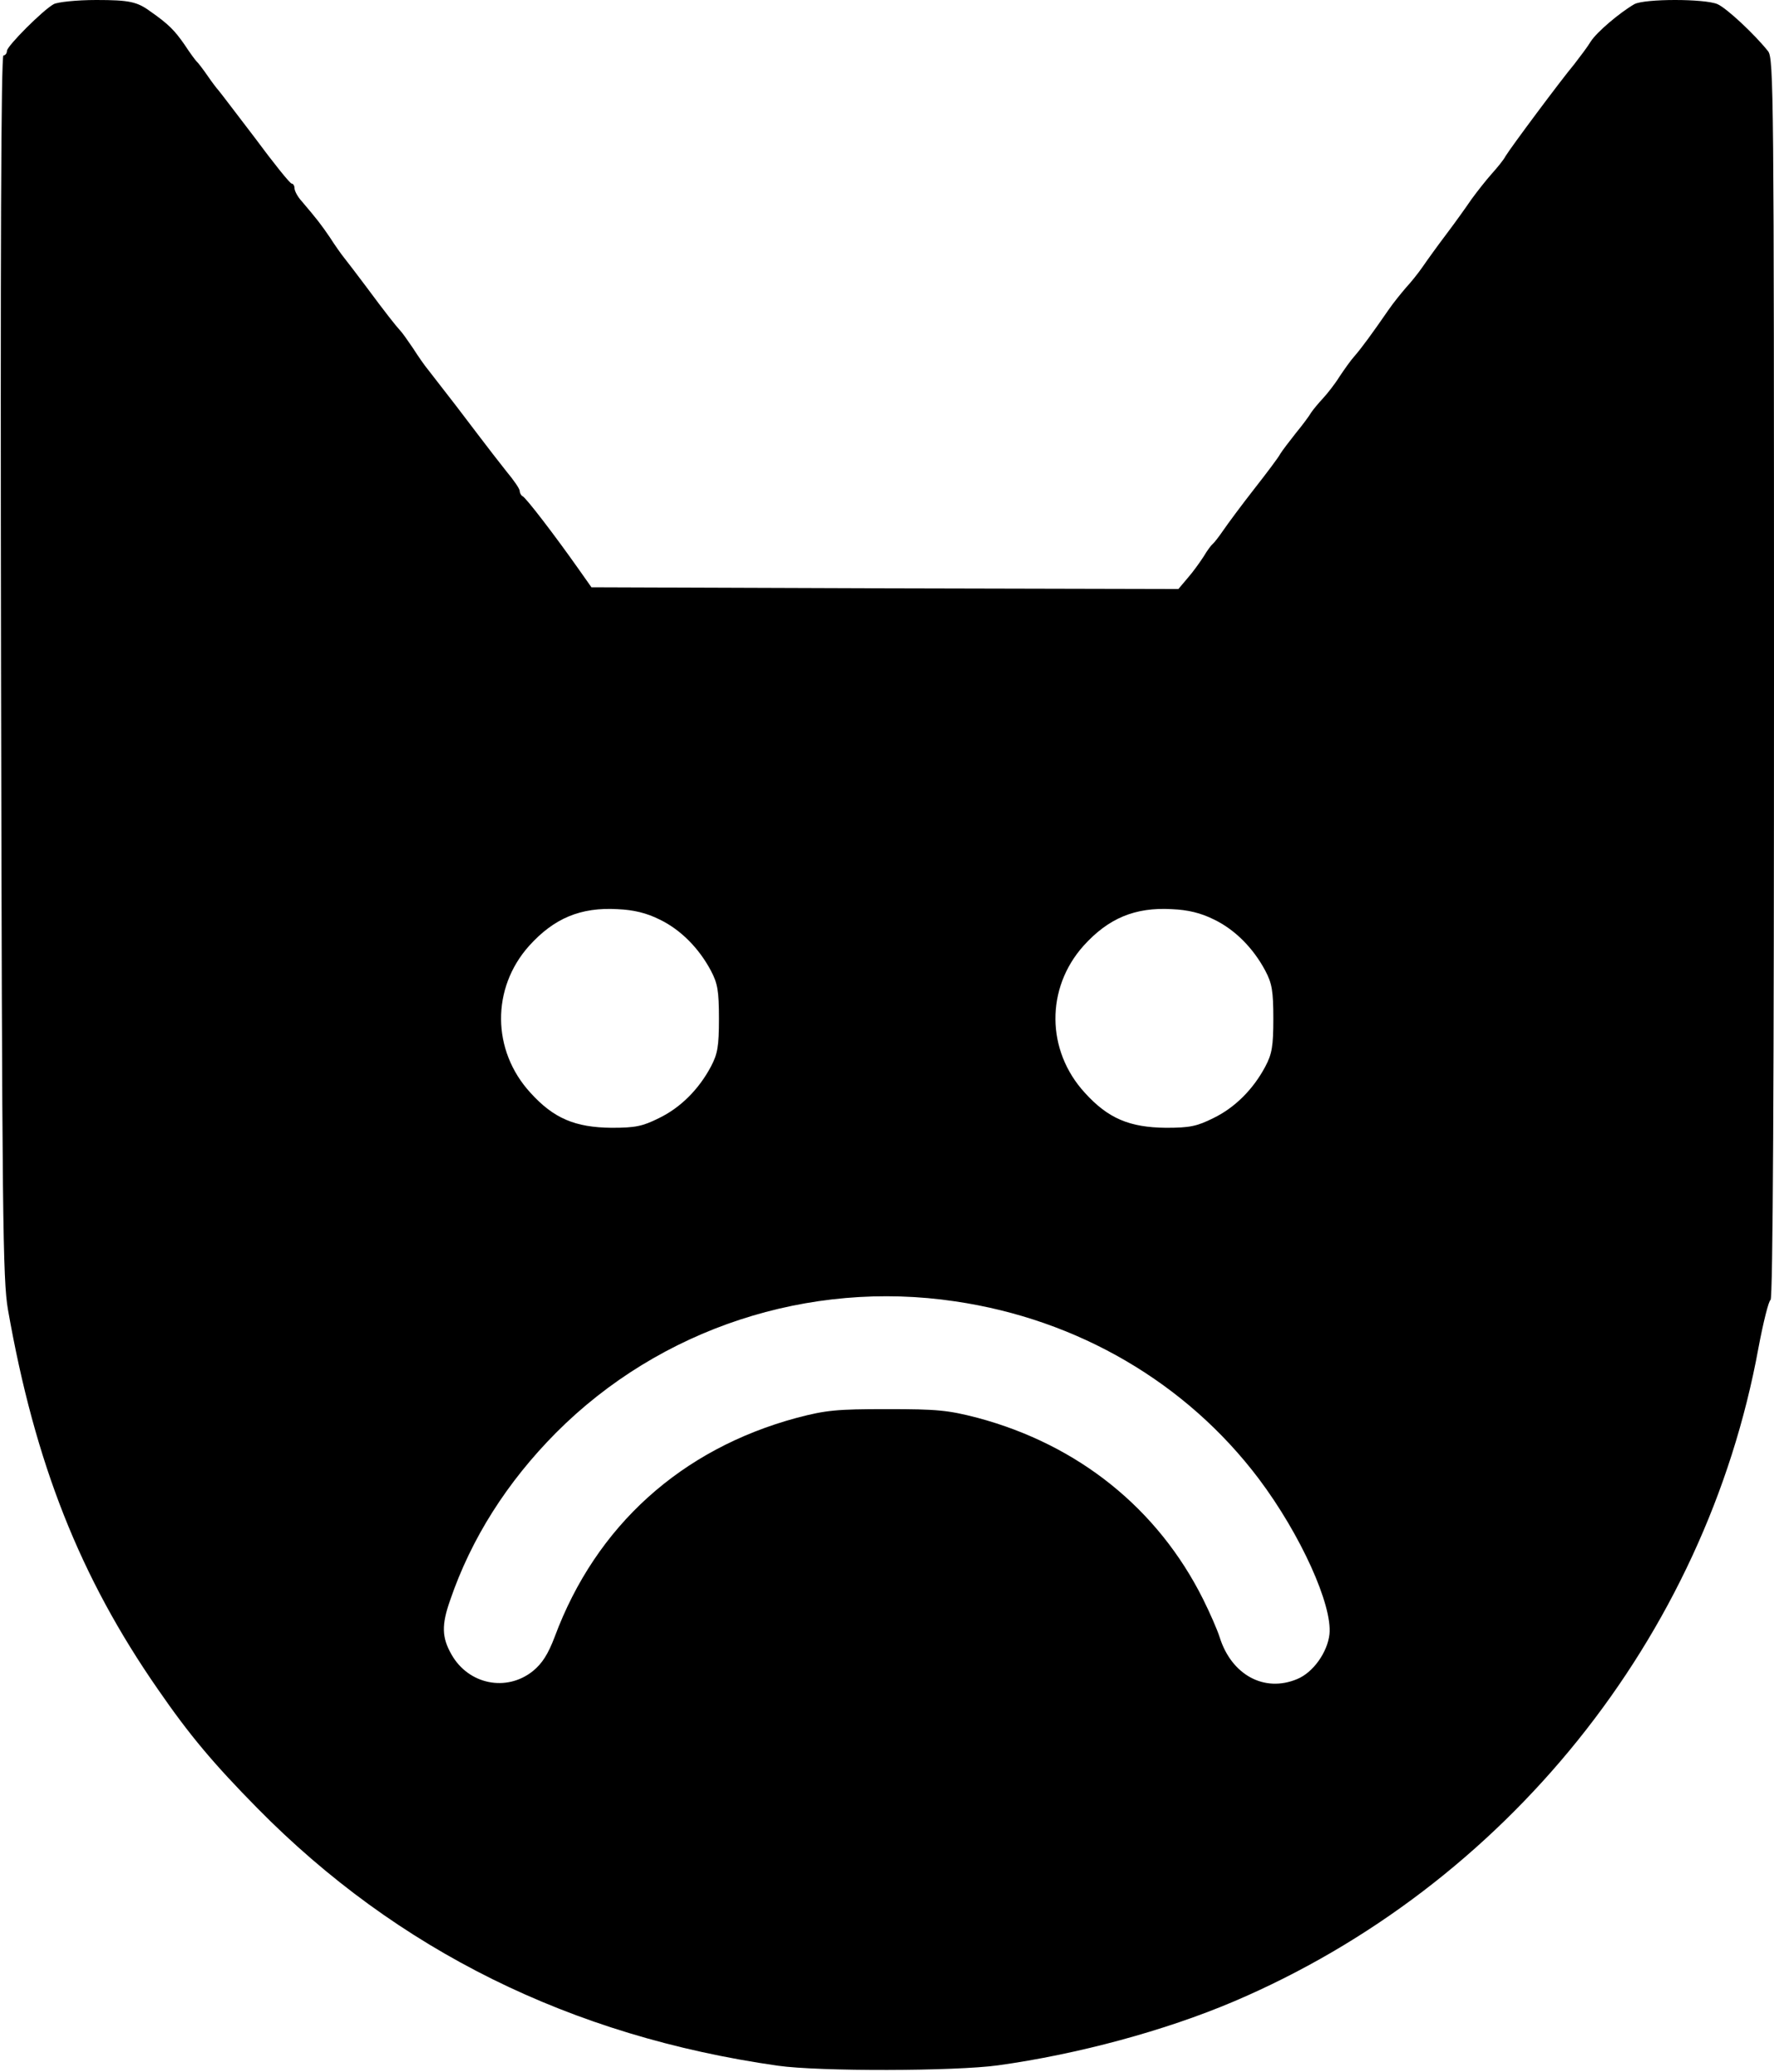 <?xml version="1.0" standalone="no"?>
<!DOCTYPE svg PUBLIC "-//W3C//DTD SVG 20010904//EN"
 "http://www.w3.org/TR/2001/REC-SVG-20010904/DTD/svg10.dtd">
<svg version="1.0" xmlns="http://www.w3.org/2000/svg"
 width="512pt" height="598pt" viewBox="0 0 512 598"
 preserveAspectRatio="xMidYMid meet">

<g transform="translate(0,598) scale(0.1,-0.1)"
fill="#000000" stroke="none">
<path d="M155 5968 c-31 -17 -135 -121 -135 -135 0 -7 -5 -13 -10 -13 -7 0 -9
-579 -7 -1762 3 -1597 5 -1772 20 -1858 78 -444 208 -772 433 -1096 91 -132
160 -214 287 -343 404 -410 905 -658 1502 -743 119 -17 512 -16 635 1 231 32
482 100 680 184 785 334 1362 1051 1515 1886 14 75 30 138 35 139 7 2 10 647
10 1793 0 1688 -1 1790 -17 1811 -38 48 -119 124 -146 136 -37 16 -210 16
-240 0 -43 -25 -109 -81 -126 -108 -9 -15 -31 -44 -48 -66 -37 -44 -183 -240
-198 -265 -5 -10 -23 -32 -40 -51 -16 -18 -42 -51 -58 -73 -15 -22 -47 -67
-72 -100 -25 -33 -56 -76 -69 -95 -13 -19 -35 -46 -48 -60 -12 -14 -36 -43
-51 -65 -47 -68 -77 -109 -97 -132 -11 -12 -30 -39 -44 -60 -13 -21 -35 -49
-48 -63 -13 -14 -28 -32 -34 -41 -5 -9 -25 -36 -44 -59 -18 -23 -39 -50 -45
-60 -5 -10 -39 -55 -75 -101 -36 -46 -76 -100 -89 -119 -13 -19 -27 -37 -31
-40 -4 -3 -16 -19 -26 -36 -11 -17 -31 -45 -46 -62 l-27 -32 -847 2 -847 3
-36 51 c-69 98 -154 209 -163 212 -4 2 -8 9 -8 15 0 6 -17 31 -38 56 -20 25
-57 73 -82 106 -40 53 -82 108 -143 186 -11 13 -31 42 -45 64 -15 22 -31 45
-37 51 -12 13 -40 48 -100 129 -25 33 -52 69 -61 80 -9 11 -28 38 -42 60 -26
38 -36 51 -81 104 -12 13 -21 30 -21 38 0 7 -4 13 -8 13 -5 0 -53 60 -107 133
-55 72 -102 134 -105 137 -3 3 -17 21 -30 40 -13 19 -27 37 -30 40 -4 3 -21
26 -38 52 -28 40 -45 58 -98 95 -38 28 -61 33 -156 33 -57 0 -112 -6 -123 -12z
m1749 -2642 c60 -29 113 -82 148 -148 19 -36 23 -58 23 -138 0 -80 -4 -102
-23 -138 -35 -66 -88 -119 -150 -149 -48 -24 -69 -28 -137 -28 -105 1 -167 27
-234 101 -112 122 -113 302 -4 424 72 80 149 112 255 106 47 -2 84 -11 122
-30z m1600 0 c60 -29 113 -82 148 -148 19 -36 23 -58 23 -138 0 -80 -4 -102
-23 -138 -35 -66 -88 -119 -150 -149 -48 -24 -69 -28 -137 -28 -105 1 -167 27
-234 101 -112 122 -113 302 -4 424 72 80 149 112 255 106 47 -2 84 -11 122
-30z m-747 -1102 c354 -52 667 -235 876 -512 121 -161 213 -365 204 -449 -6
-52 -47 -110 -93 -129 -95 -40 -190 12 -224 121 -7 22 -29 72 -48 110 -130
260 -359 445 -651 523 -85 22 -115 25 -261 25 -146 0 -176 -3 -260 -25 -334
-90 -580 -312 -699 -632 -19 -50 -36 -77 -63 -99 -76 -61 -186 -39 -235 48
-28 49 -29 85 -4 156 61 179 165 342 306 484 300 301 729 442 1152 379z"/>
</g>
</svg>

